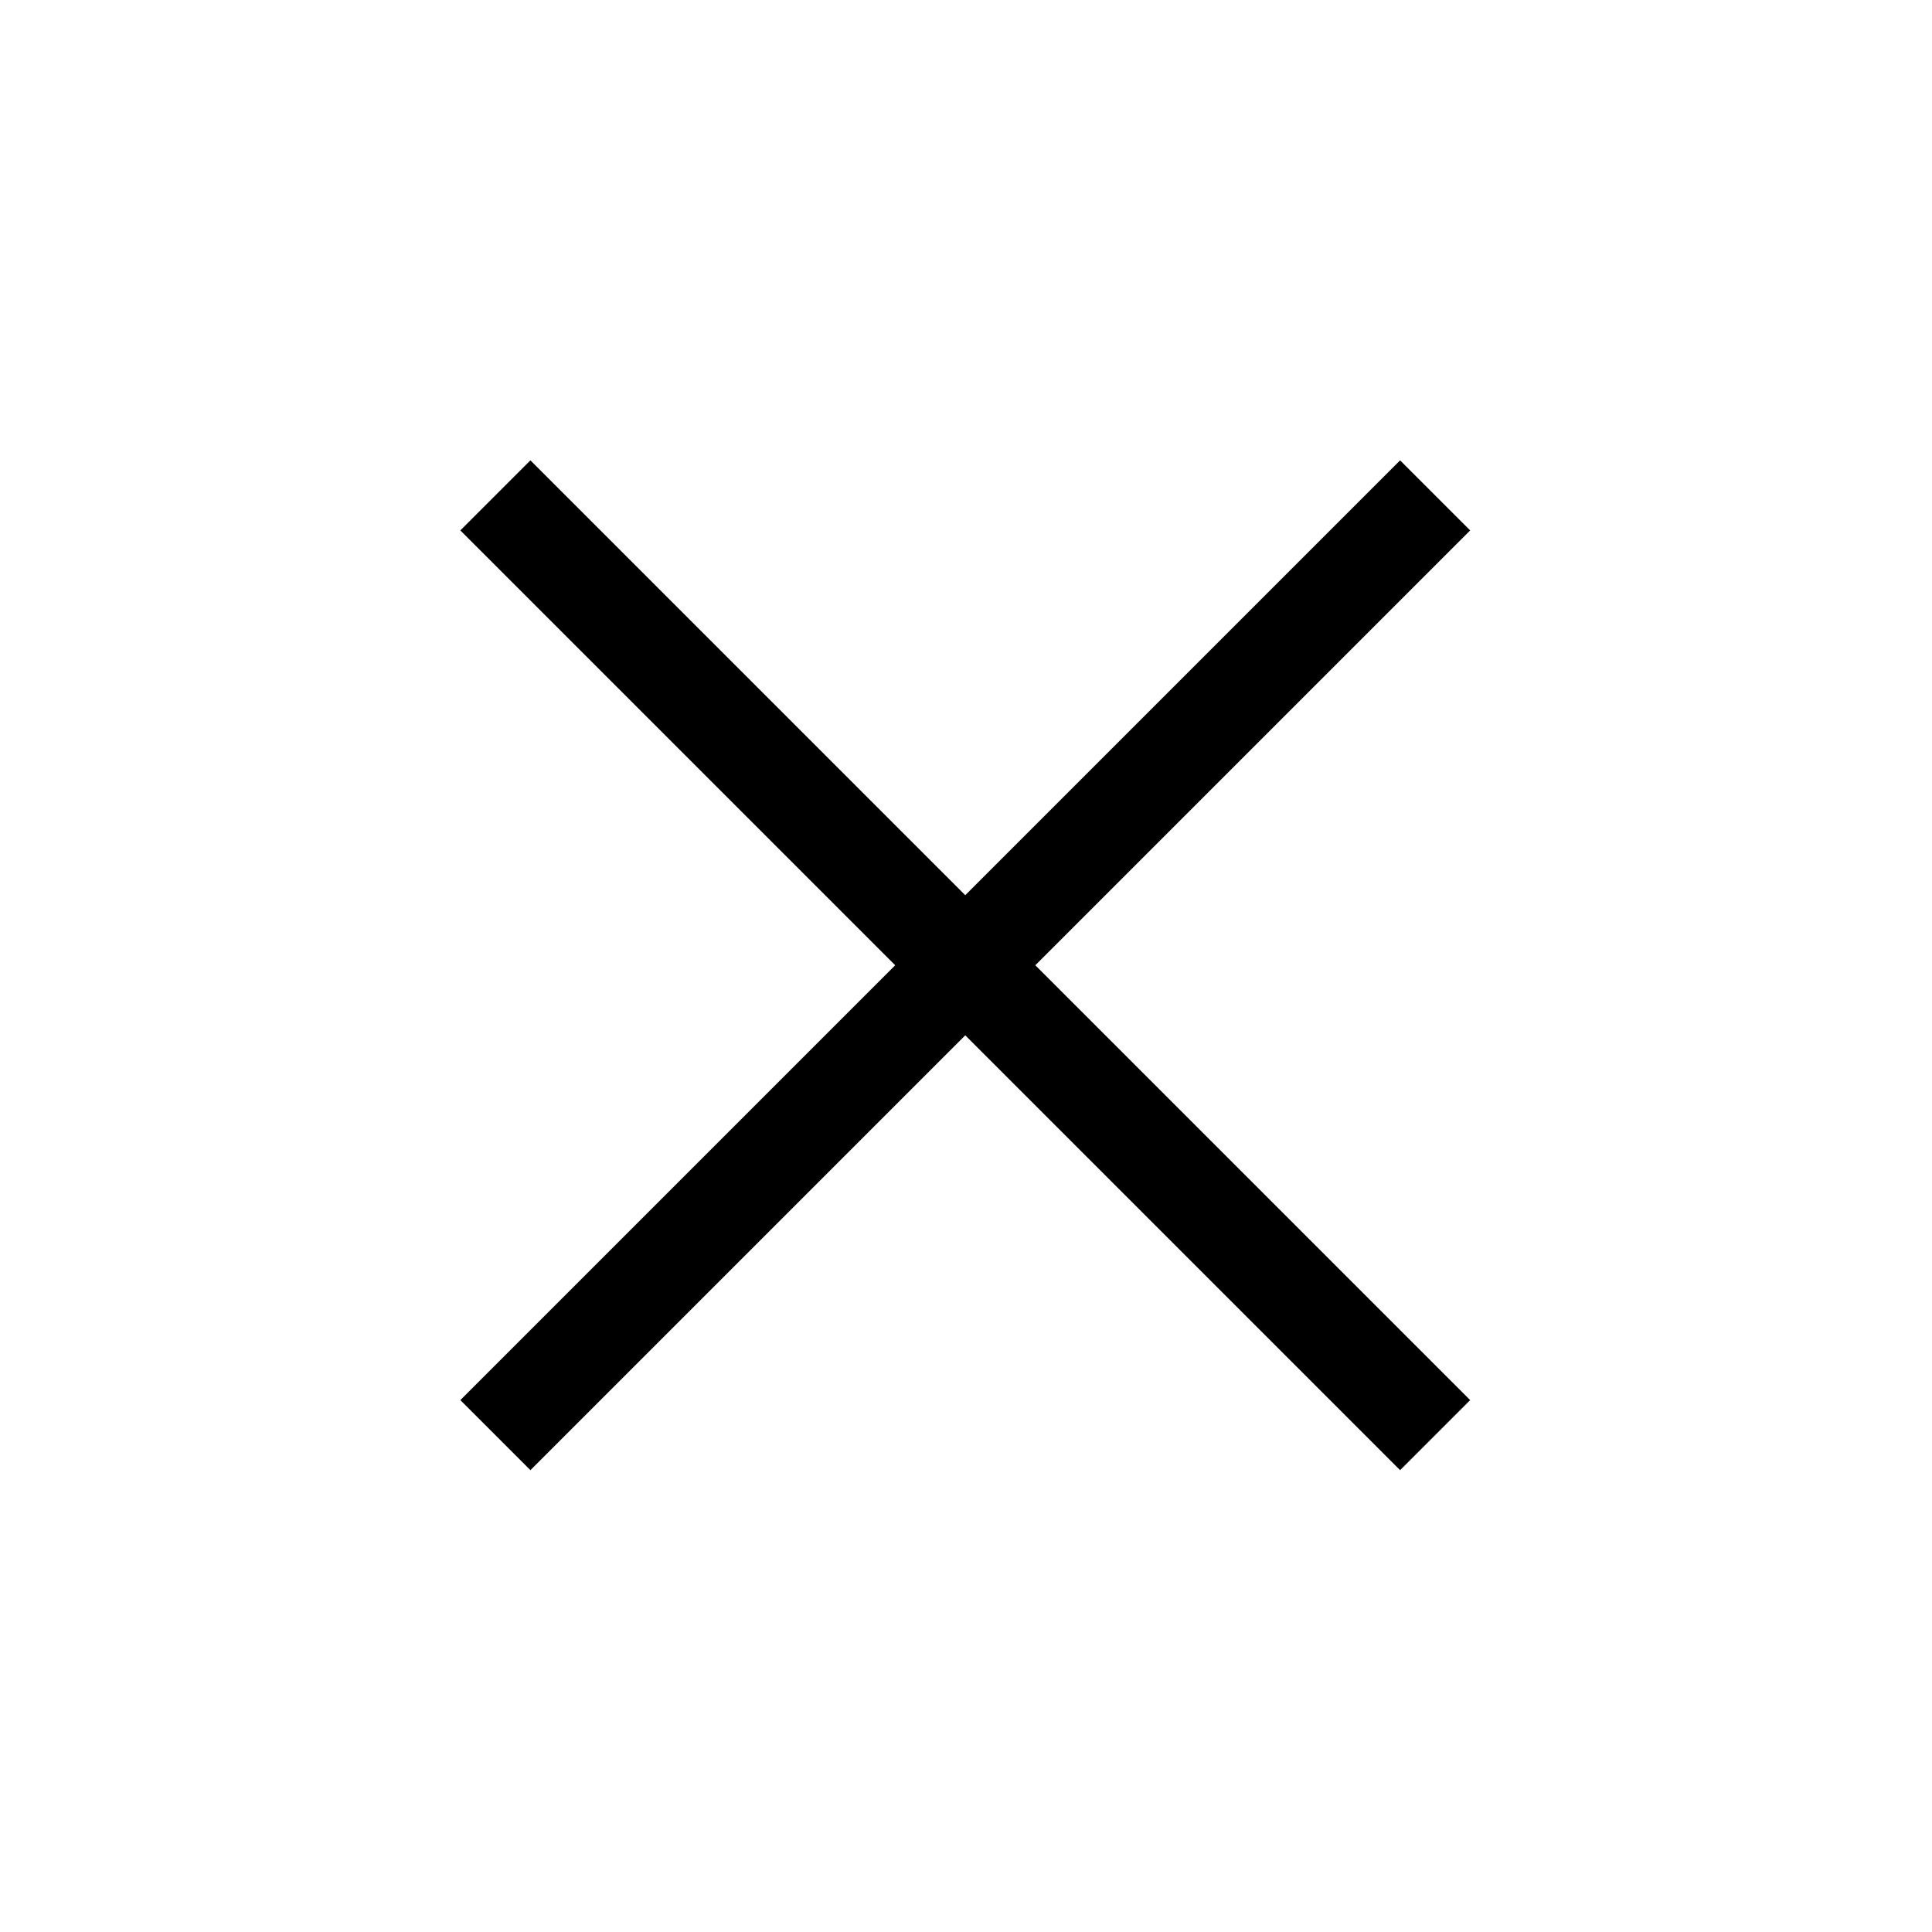 <svg height="39" viewbox="0 0 39 39" width="39"><path d="M18.485,18.485 L18.485,6.071 L20.485,6.071 L20.485,18.485 L32.899,18.485 L32.899,20.485 L20.485,20.485 L20.485,32.899 L18.485,32.899 L18.485,20.485 L6.071,20.485 L6.071,18.485 L18.485,18.485 Z" transform="rotate(45 19.485 19.485)"></path></svg>